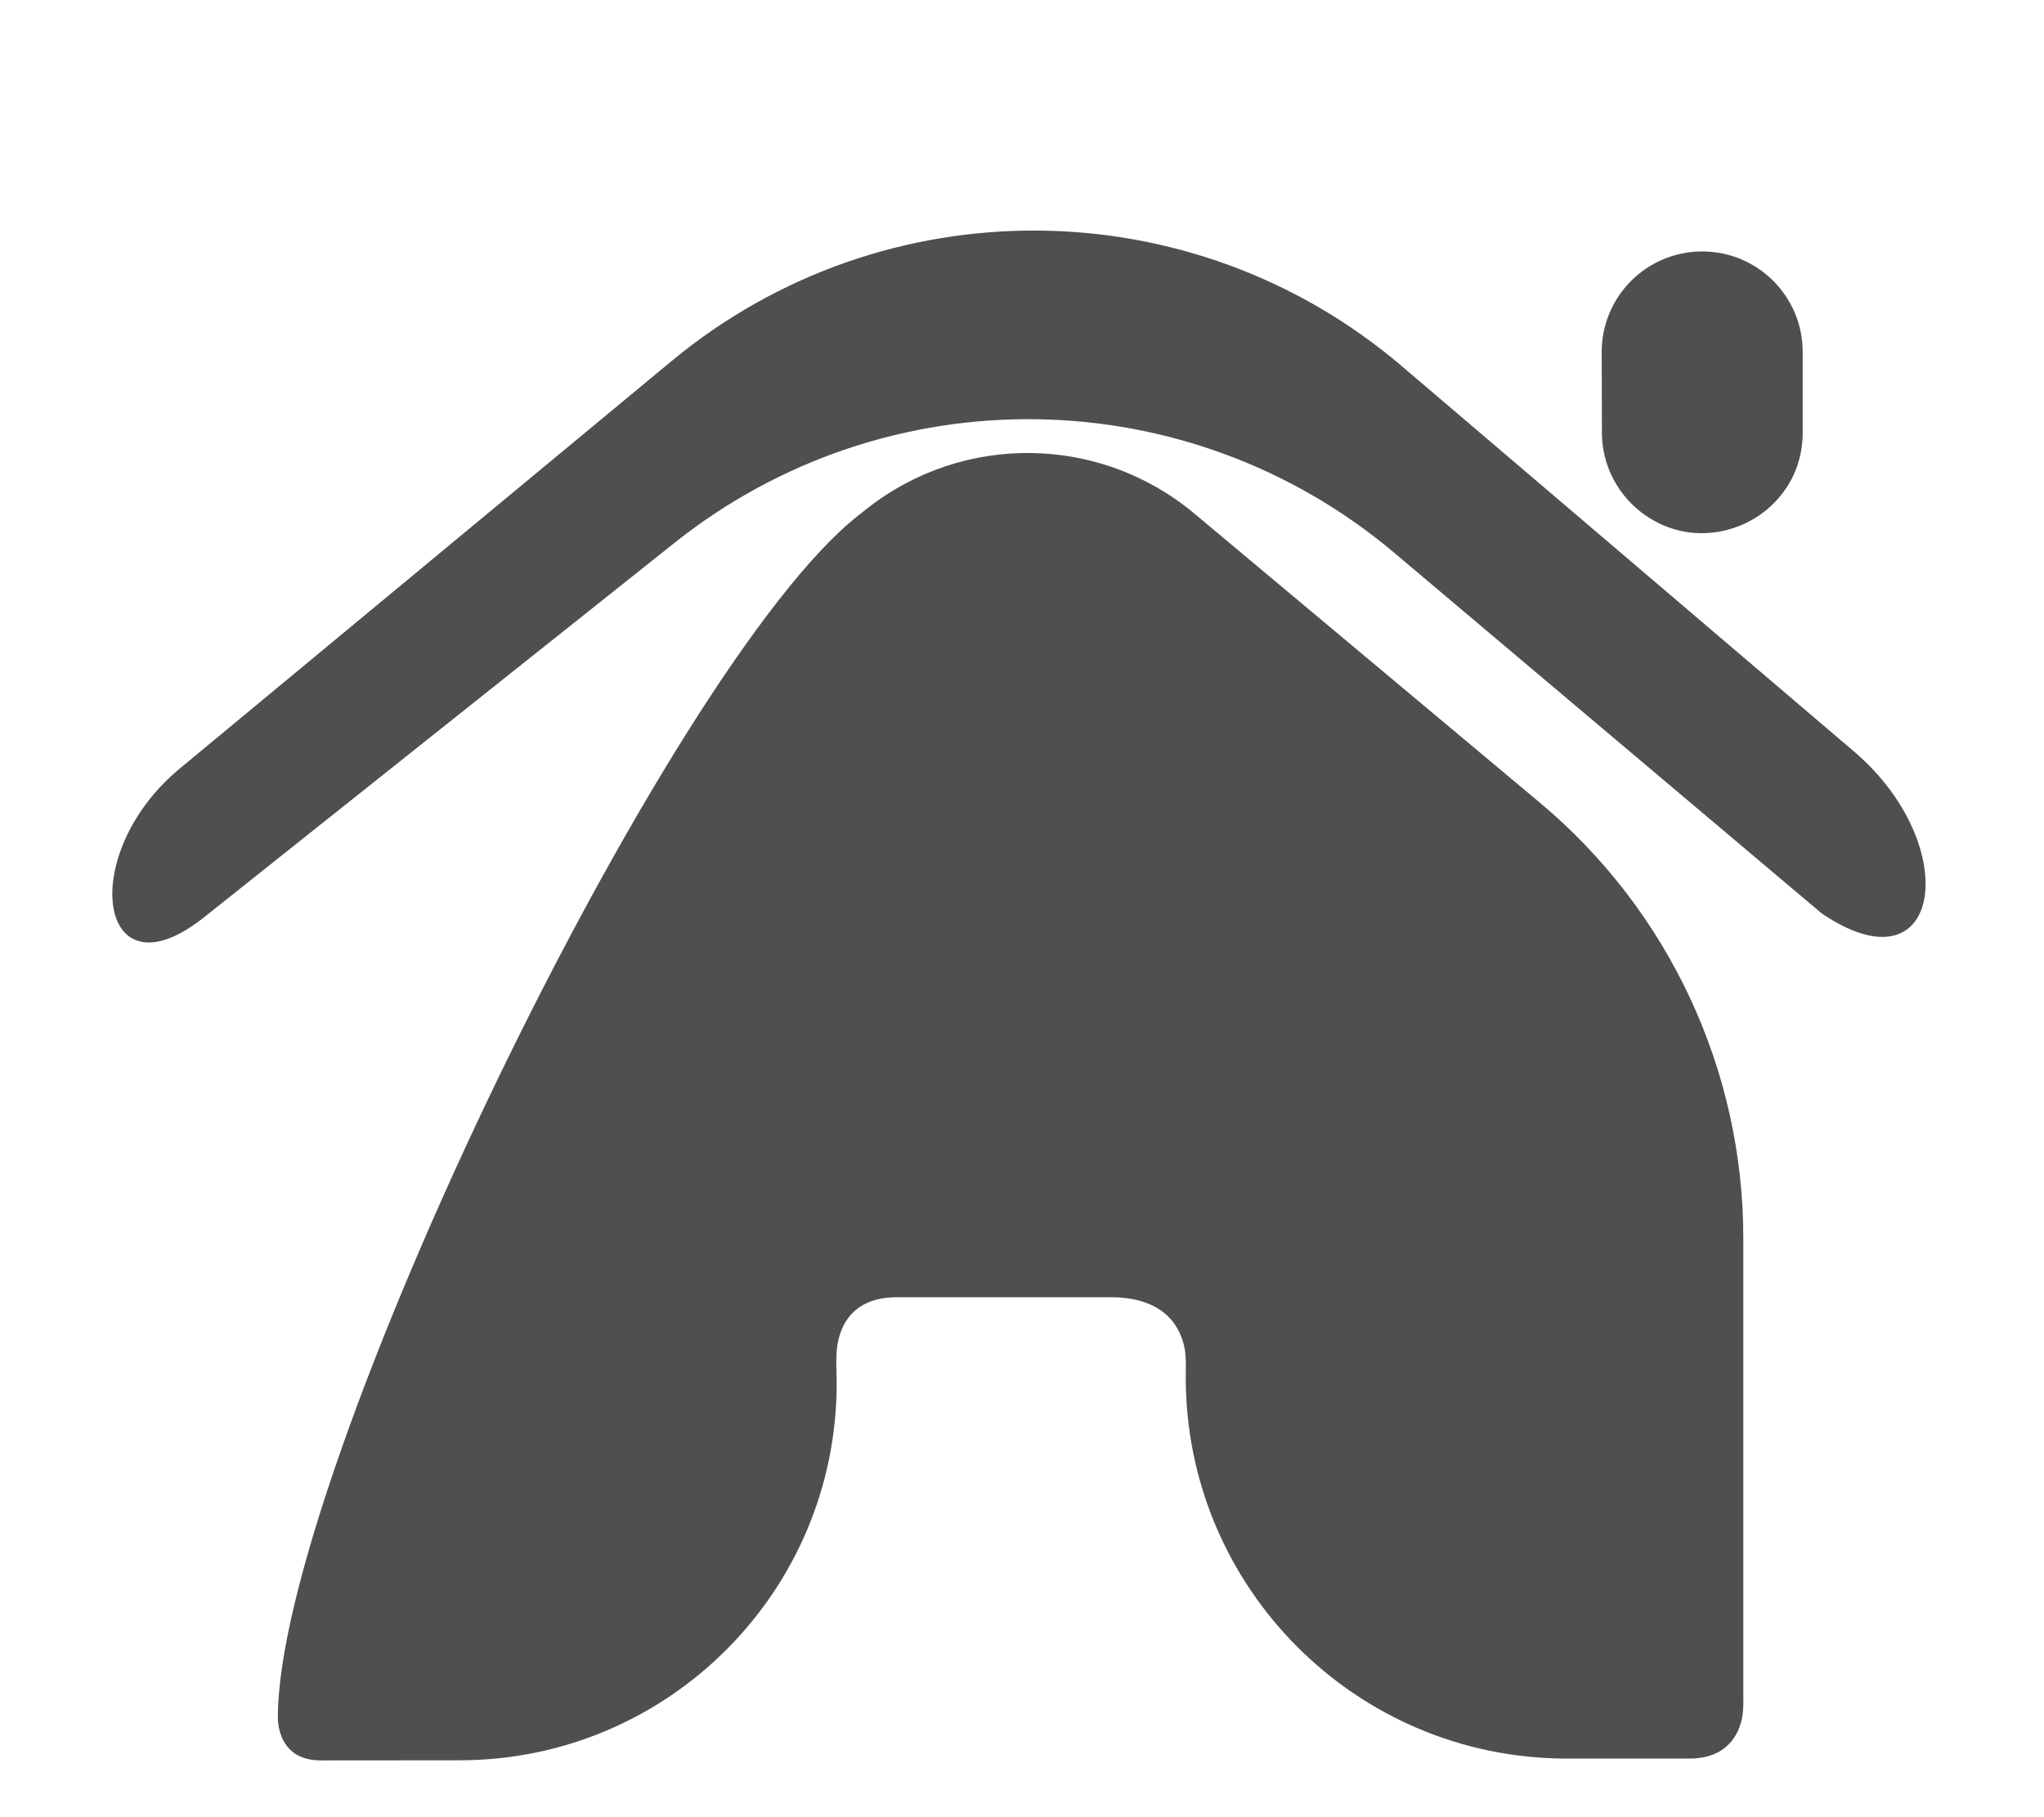 <svg width="18" height="16" viewBox="0 0 18 16" fill="none" xmlns="http://www.w3.org/2000/svg">
<path d="M2.447 15.121C2.447 15.152 2.446 15.138 2.45 15.169C2.46 15.271 2.518 15.5 2.824 15.5C2.974 15.5 3.455 15.5 4.051 15.499C5.881 15.497 7.365 14.015 7.368 12.185C7.368 12.061 7.355 11.934 7.38 11.812C7.415 11.644 7.53 11.422 7.899 11.422H9.782C10.277 11.422 10.402 11.708 10.433 11.877C10.447 11.957 10.442 12.039 10.442 12.12C10.438 13.977 11.942 15.484 13.798 15.484C14.303 15.484 14.71 15.484 14.876 15.484C15.21 15.484 15.31 15.271 15.34 15.132C15.356 15.053 15.352 14.973 15.352 14.893V10.902C15.352 9.421 14.696 8.017 13.56 7.067L10.518 4.522C9.687 3.827 8.483 3.809 7.633 4.48L7.559 4.538C5.877 5.863 2.447 12.98 2.447 15.121Z" fill="#4F4F4F"/>
<path d="M1.583 6.767C0.669 7.524 0.865 8.817 1.795 8.078L5.942 4.778C7.807 3.295 10.458 3.333 12.279 4.868L16.042 8.042C17.102 8.761 17.3 7.445 16.325 6.615L12.345 3.224C10.497 1.649 7.783 1.63 5.913 3.18L1.583 6.767Z" fill="#4F4F4F"/>
<path d="M15.875 3.099C15.875 2.61 15.479 2.214 14.99 2.214C14.5 2.214 14.103 2.612 14.105 3.102L14.107 3.813C14.108 4.08 14.231 4.333 14.44 4.5C15.019 4.962 15.875 4.55 15.875 3.809V3.099Z" fill="#4F4F4F"/>
</svg>
